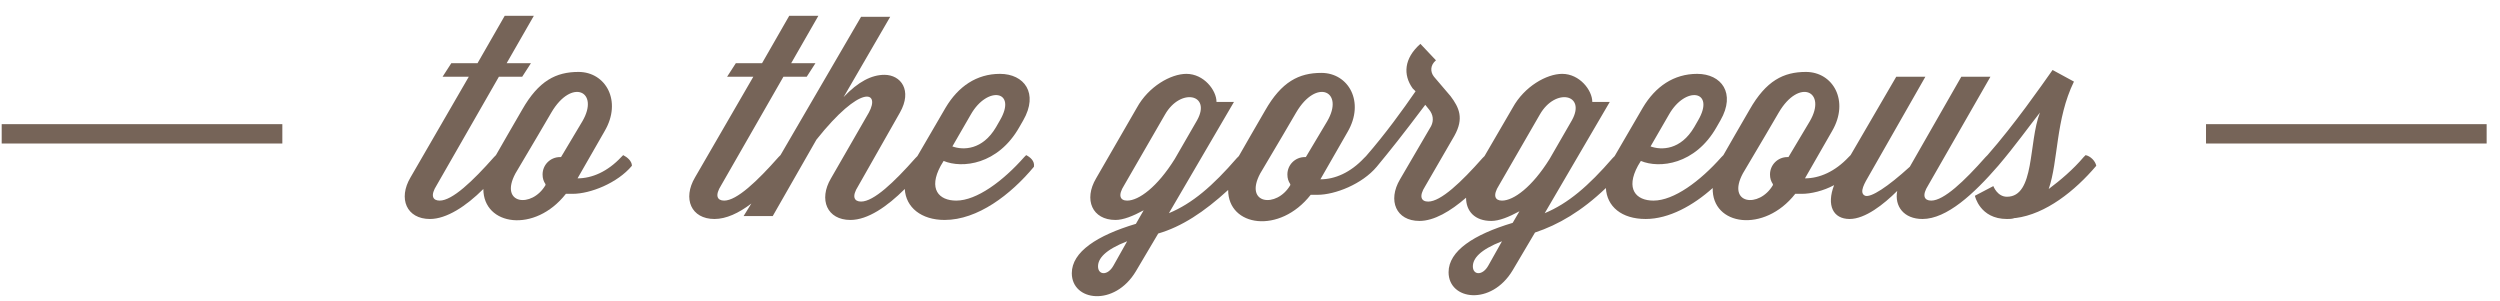   <svg xmlns="http://www.w3.org/2000/svg" viewBox="0 0 158 19">
    <path
      d="M39.385 9.804L39.262 9.927C38.403 10.844 37.421 11.272 36.501 11.272L38.219 8.276C39.324 6.38 38.28 4.546 36.562 4.546C35.15 4.546 34.046 5.096 33.002 6.93L32.082 8.52L31.345 9.804L31.223 9.927C29.872 11.456 28.584 12.678 27.786 12.678C27.356 12.678 27.172 12.373 27.602 11.7L31.529 4.851H33.002L33.555 3.995H32.02L33.739 0.999H31.898L30.179 3.995H28.522L27.97 4.851H29.627L25.945 11.211C25.147 12.556 25.699 13.84 27.172 13.84C28.215 13.84 29.443 13.045 30.548 11.945C30.548 14.268 33.8 14.758 35.764 12.25H36.194C37.298 12.25 39.017 11.578 39.937 10.477C39.937 10.171 39.63 9.927 39.385 9.804ZM35.457 9.927H35.396C34.782 9.927 34.291 10.416 34.291 11.027C34.291 11.272 34.353 11.456 34.475 11.639V11.7C33.616 13.168 31.529 12.923 32.573 10.966L33.984 8.581L34.844 7.114C36.132 4.913 37.912 5.769 36.807 7.664L35.457 9.927Z"
      fill="#766458" />
    <path
      d="M64.854 9.804L64.731 9.927C63.381 11.455 61.724 12.678 60.435 12.678C59.331 12.678 58.656 11.944 59.453 10.477L59.637 10.171C60.803 10.66 63.074 10.416 64.424 8.031L64.67 7.603C65.652 5.891 64.731 4.668 63.197 4.668C61.724 4.668 60.558 5.463 59.76 6.808L57.98 9.865L57.858 9.988C56.508 11.516 55.219 12.739 54.421 12.739C53.991 12.739 53.807 12.434 54.237 11.761L56.876 7.114C57.674 5.707 56.937 4.729 55.894 4.729C55.096 4.729 54.237 5.157 53.316 6.135L56.262 1.06H54.421L49.327 9.804L49.204 9.927C47.854 11.455 46.565 12.678 45.768 12.678C45.338 12.678 45.154 12.373 45.584 11.7L49.511 4.851H50.984L51.536 3.995H50.002L51.721 0.999H49.879L48.161 3.995H46.504L45.952 4.851H47.609L43.926 11.211C43.129 12.556 43.681 13.84 45.154 13.84C45.89 13.84 46.688 13.473 47.486 12.862L46.995 13.657H48.836L51.598 8.826C54.421 5.279 55.648 5.768 54.912 7.114L52.518 11.272C51.721 12.617 52.273 13.901 53.746 13.901C54.85 13.901 56.078 13.045 57.183 11.944C57.244 13.106 58.226 13.901 59.699 13.901C61.785 13.901 63.872 12.311 65.345 10.538C65.406 10.171 65.1 9.927 64.854 9.804ZM61.356 7.236C62.399 5.401 64.302 5.707 63.197 7.603L62.952 8.031C62.092 9.498 60.865 9.498 60.19 9.254L61.356 7.236Z"
      fill="#766458" />
    <path
      d="M131.81 9.804L131.687 9.927C131.012 10.722 130.214 11.394 129.478 11.945C130.091 10.171 129.907 7.542 131.073 5.157L129.723 4.423C128.987 5.463 127.33 7.848 125.611 9.804L125.488 9.927C124.138 11.455 122.849 12.678 122.052 12.678C121.622 12.678 121.438 12.373 121.868 11.7L125.795 4.851H123.954L120.701 10.538C119.29 11.822 118.247 12.495 117.878 12.373C117.449 12.189 117.878 11.517 118.124 11.089L121.683 4.851H119.842L116.958 9.804L116.835 9.927C115.976 10.844 114.994 11.272 114.073 11.272L115.792 8.276C116.896 6.38 115.853 4.546 114.135 4.546C112.723 4.546 111.619 5.096 110.575 6.93L109.655 8.52L108.918 9.804L108.796 9.927C107.445 11.455 105.788 12.678 104.5 12.678C103.395 12.678 102.72 11.945 103.518 10.477L103.702 10.171C104.868 10.661 107.138 10.416 108.489 8.031L108.734 7.603C109.716 5.891 108.796 4.668 107.261 4.668C105.788 4.668 104.622 5.463 103.824 6.808L102.045 9.866L101.922 9.988C100.388 11.761 99.099 12.862 97.626 13.473L101.738 6.441H100.633C100.633 5.707 99.835 4.668 98.731 4.668C97.749 4.668 96.337 5.463 95.601 6.808L93.821 9.866L93.698 9.988C92.348 11.517 91.059 12.74 90.261 12.74C89.832 12.74 89.648 12.434 90.077 11.761L91.918 8.581C92.532 7.481 92.225 6.808 91.673 6.074L90.63 4.851C90.384 4.546 90.384 4.118 90.752 3.812L89.77 2.772C88.727 3.689 88.666 4.729 89.279 5.585L89.464 5.769C88.666 6.93 87.561 8.459 86.334 9.866L86.211 9.988C85.352 10.905 84.37 11.333 83.449 11.333L85.168 8.337C86.272 6.441 85.229 4.607 83.511 4.607C82.099 4.607 80.994 5.157 79.951 6.992L79.031 8.581L78.294 9.866L78.171 9.988C76.637 11.761 75.348 12.862 73.875 13.473L77.987 6.441H76.883C76.883 5.707 76.085 4.668 74.98 4.668C73.998 4.668 72.587 5.463 71.85 6.808L69.273 11.272C68.475 12.617 69.027 13.901 70.5 13.901C70.991 13.901 71.605 13.657 72.28 13.29L71.789 14.146C69.334 14.88 67.738 15.919 67.738 17.265C67.738 19.038 70.439 19.405 71.789 17.142L73.2 14.758C74.673 14.329 76.085 13.412 77.619 12.006C77.619 14.329 80.872 14.819 82.836 12.312H83.265C84.37 12.312 86.088 11.639 87.009 10.538C87.868 9.499 88.604 8.581 90.077 6.625L90.323 6.93C90.568 7.236 90.63 7.603 90.446 7.97L88.482 11.333C87.684 12.678 88.236 13.963 89.709 13.963C90.63 13.963 91.673 13.351 92.655 12.495C92.655 13.351 93.207 13.963 94.251 13.963C94.742 13.963 95.355 13.718 96.03 13.351L95.601 14.085C93.146 14.819 91.55 15.858 91.55 17.203C91.55 18.977 94.251 19.344 95.601 17.081L97.012 14.696C98.485 14.207 99.958 13.351 101.492 11.883C101.554 13.045 102.474 13.84 104.009 13.84C105.481 13.84 107.016 12.984 108.243 11.883C108.182 14.268 111.496 14.758 113.46 12.25H113.889C114.442 12.25 115.239 12.067 115.915 11.7C115.424 12.984 115.853 13.84 116.896 13.84C117.878 13.84 119.044 12.923 119.904 12.067C119.72 13.045 120.333 13.84 121.499 13.84C123.034 13.84 124.752 12.25 126.286 10.477C127.33 9.254 128.25 7.97 128.925 7.114C128.189 9.009 128.618 12.434 126.839 12.434C126.225 12.434 125.979 11.761 125.979 11.761L124.813 12.373C124.813 12.373 125.12 13.84 126.839 13.84C127.023 13.84 127.145 13.84 127.33 13.779H127.391C129.293 13.534 131.135 12.067 132.485 10.477C132.423 10.171 132.117 9.866 131.81 9.804ZM105.481 7.236C106.525 5.402 108.427 5.707 107.323 7.603L107.077 8.031C106.218 9.499 104.991 9.499 104.315 9.254L105.481 7.236ZM70.377 16.775C70.009 17.448 69.395 17.387 69.395 16.837C69.395 16.347 69.825 15.797 71.236 15.247L70.377 16.775ZM71.236 12.678C70.807 12.678 70.623 12.373 71.052 11.7L73.63 7.236C74.612 5.524 76.576 5.952 75.655 7.603L74.244 10.049C73.139 11.822 71.973 12.678 71.236 12.678ZM82.529 9.927H82.467C81.854 9.927 81.363 10.416 81.363 11.027C81.363 11.272 81.424 11.456 81.547 11.639V11.7C80.688 13.168 78.601 12.923 79.644 10.966L81.056 8.581L81.915 7.114C83.204 4.912 84.984 5.769 83.879 7.664L82.529 9.927ZM94.067 16.775C93.698 17.448 93.085 17.387 93.085 16.837C93.085 16.347 93.514 15.797 94.926 15.247L94.067 16.775ZM94.926 12.678C94.496 12.678 94.312 12.373 94.742 11.7L97.319 7.236C98.301 5.524 100.265 5.952 99.344 7.603L97.933 10.049C96.828 11.822 95.662 12.678 94.926 12.678ZM113.03 9.927H112.969C112.355 9.927 111.864 10.416 111.864 11.027C111.864 11.272 111.925 11.456 112.048 11.639V11.7C111.189 13.168 109.102 12.923 110.146 10.966L111.557 8.581L112.416 7.114C113.705 4.912 115.485 5.769 114.38 7.664L113.03 9.927Z"
      fill="#766458" />
    <path d="M17.844 7.847H0.107V9.07H17.844V7.847Z" fill="#766458" />
    <path d="M157.156 7.847H139.42V9.07H157.156V7.847Z" fill="#766458" />
  </svg>
